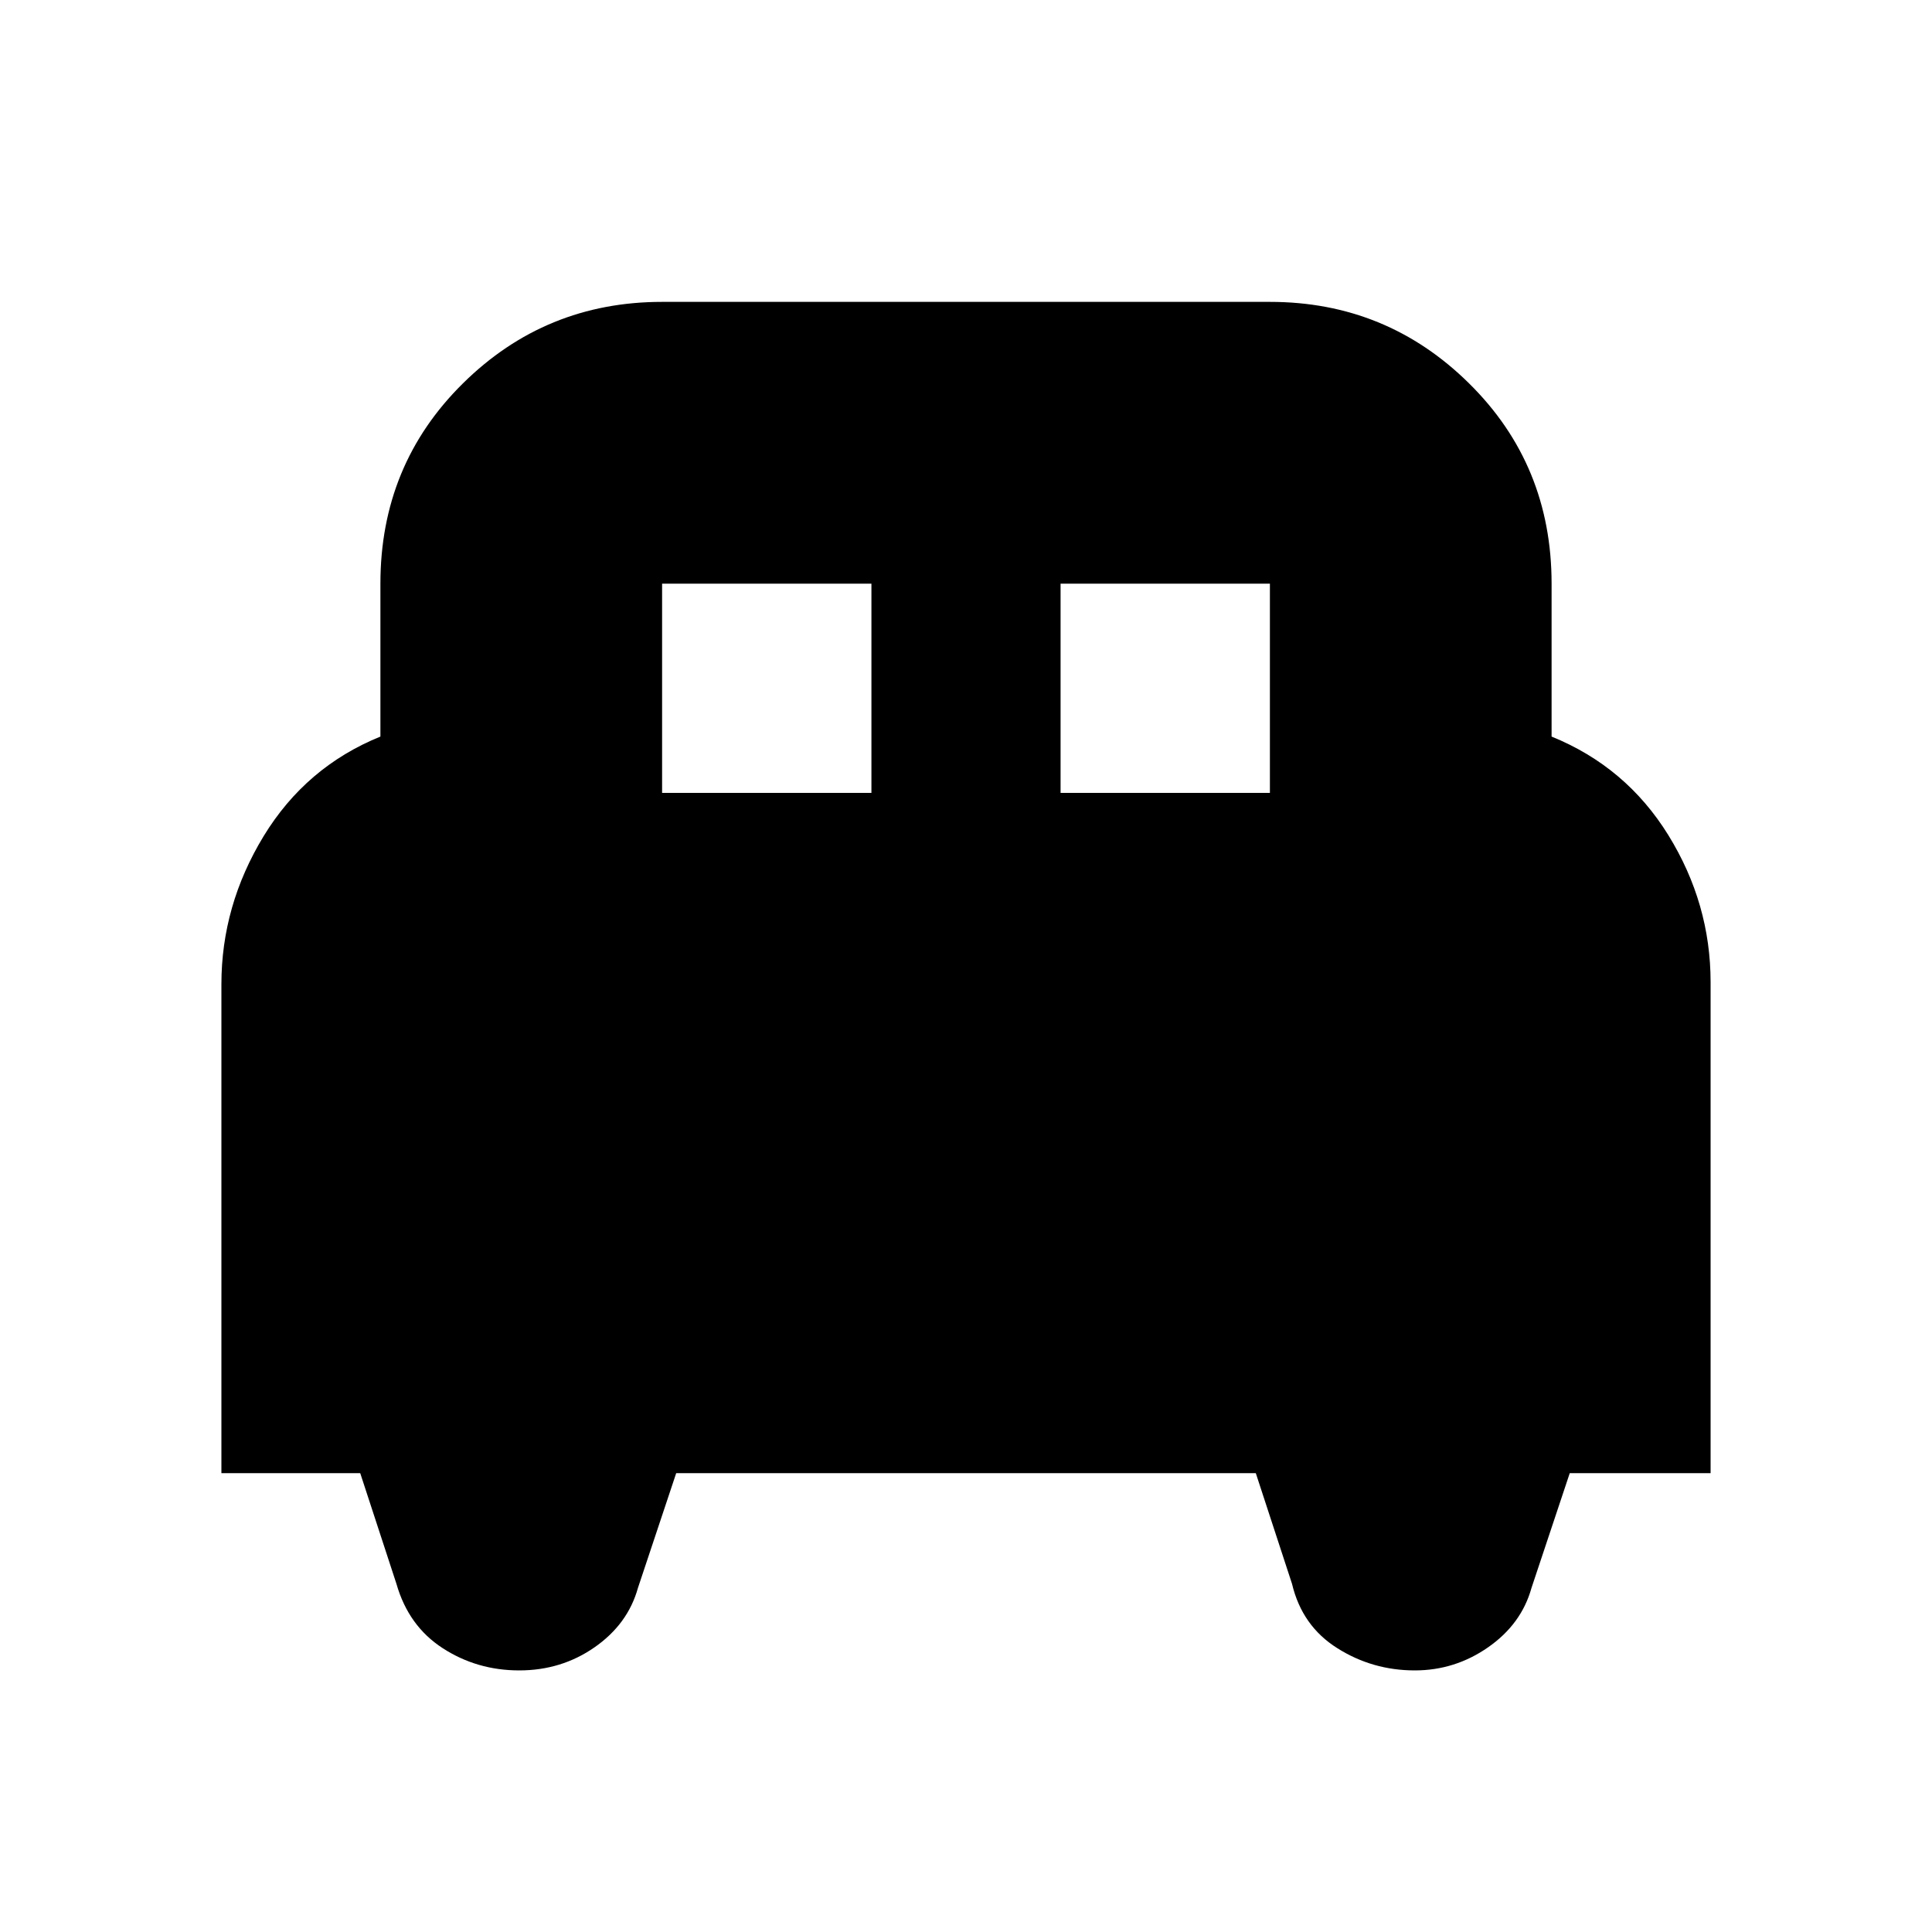 <svg xmlns="http://www.w3.org/2000/svg" height="20" width="20"><path d="M2.292 15.25v-5.062q0-.813.437-1.532.438-.718 1.209-1.031V6.042q0-1.23.854-2.073.854-.844 2.062-.844h6.292q1.208 0 2.062.844.854.843.854 2.073v1.583q.771.313 1.209 1.021.437.708.437 1.521v5.083H16.25l-.396 1.188q-.104.374-.448.614-.344.24-.76.24-.438 0-.802-.23-.365-.229-.469-.666L13 15.25H7l-.396 1.188q-.104.374-.448.614-.344.24-.781.24-.437 0-.792-.23-.354-.229-.479-.666l-.375-1.146Zm8.687-7.042h2.167V6.042h-2.167Zm-4.125 0h2.167V6.042H6.854Z"/></svg>